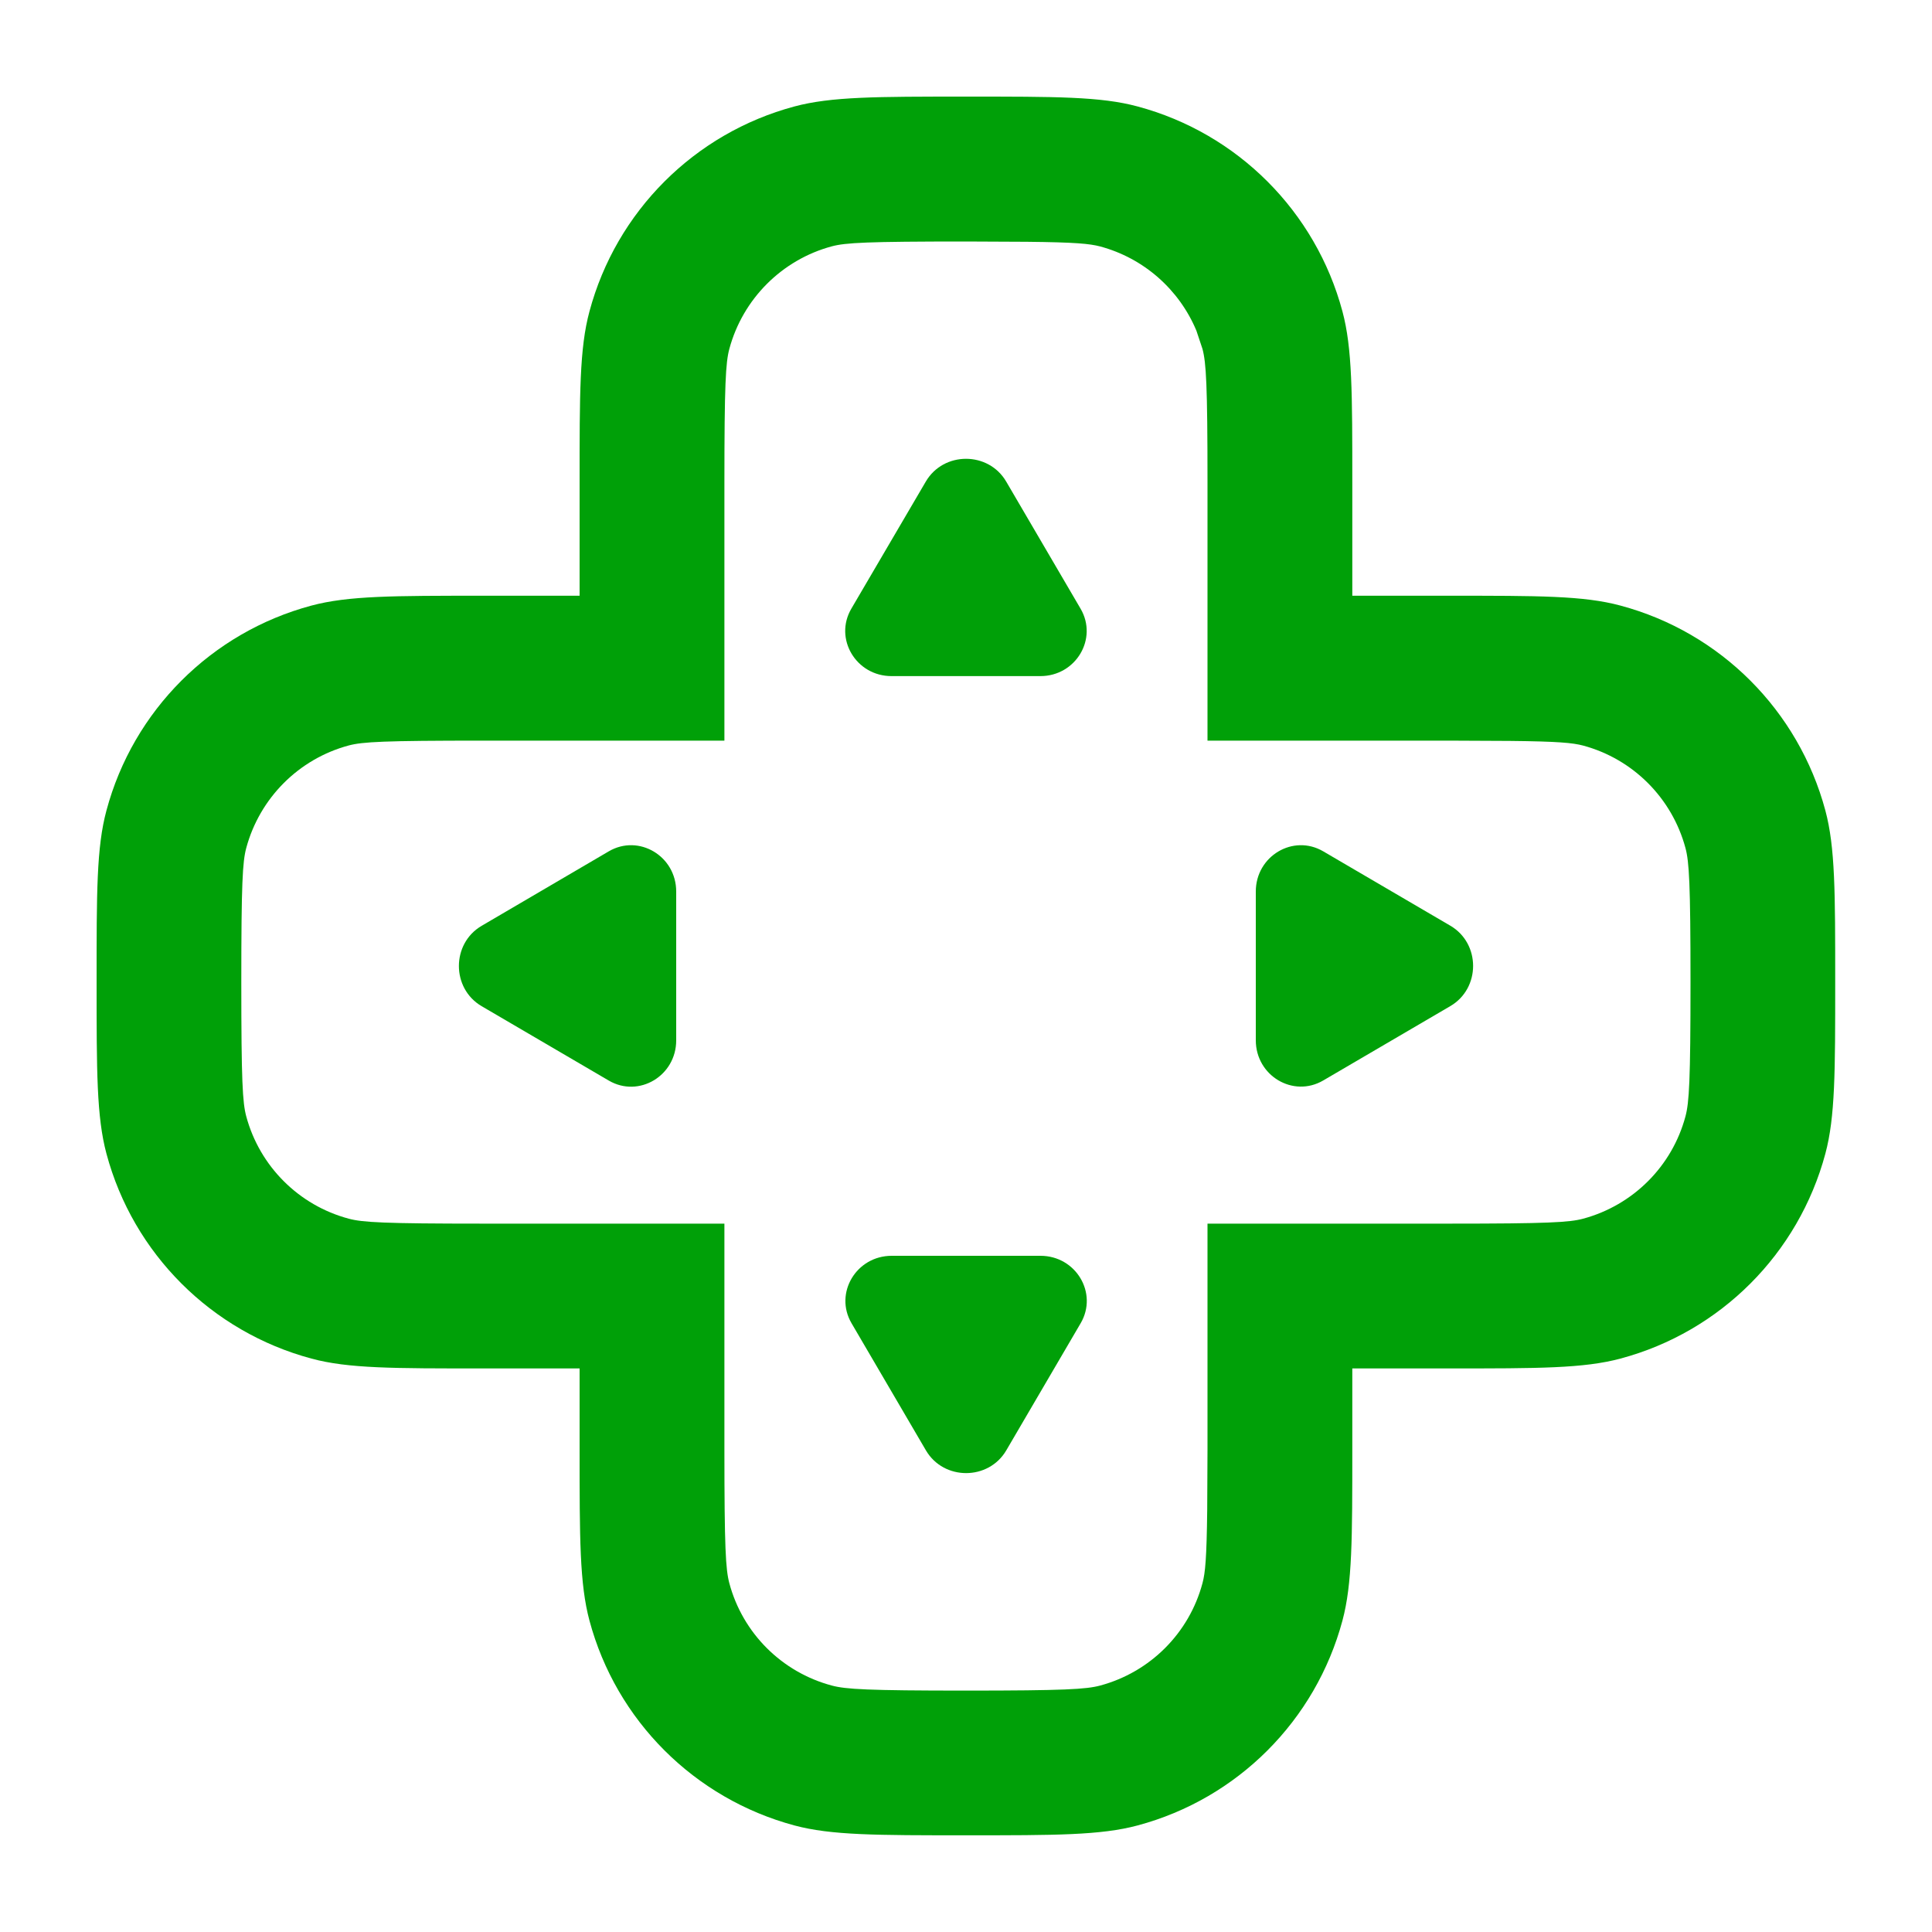 <svg fill="none" height="20" viewBox="0 0 20 20" width="20" xmlns="http://www.w3.org/2000/svg"><g fill="#00a008"><path d="m10.771 13c.367 0 .598.387.416.698l-.77 1.316c-.184.314-.648.314-.832 0l-.77-1.316c-.182-.311.049-.698.416-.698z"/><path d="m6.302 8.813c.311-.182.698.049.698.416v1.541c0 .367-.387.598-.698.416l-1.316-.77c-.314-.184-.314-.648 0-.832z"/><path d="m13 9.229c0-.367.387-.598.698-.416l1.316.77c.314.184.314.648 0 .832l-1.316.77c-.311.182-.698-.049-.698-.416z"/><path d="m9.584 4.985c.184-.314.648-.314.832 0l.77 1.316c.182.311-.049.698-.416.698h-1.541c-.367 0-.598-.387-.416-.698z"/><path clip-rule="evenodd" d="m10 1c.929 0 1.395-.001 1.776.102 1.035.277 1.844 1.087 2.121 2.122.102.381.102.847.102 1.776v1.167h1c.929 0 1.395-.001 1.776.102 1.035.277 1.843 1.086 2.121 2.121.102.381.102.847.102 1.776 0 .93-0 1.396-.102 1.777-.278 1.035-1.086 1.844-2.121 2.121-.381.102-.847.102-1.776.102h-1v.834c0 .93-0 1.395-.102 1.776-.278 1.035-1.086 1.844-2.121 2.121-.381.102-.847.102-1.776.102-.929 0-1.395-0-1.776-.102-1.035-.278-1.845-1.086-2.122-2.121-.102-.381-.102-.847-.102-1.776v-.834h-1c-.929 0-1.395.001-1.776-.102-1.035-.278-1.845-1.086-2.122-2.121-.102-.381-.102-.847-.102-1.776 0-.93-.001-1.396.102-1.777.277-1.035 1.087-1.844 2.122-2.121.381-.102.847-.102 1.776-.102h1v-1.167c0-.929-.001-1.395.102-1.776.277-1.035 1.087-1.845 2.122-2.122.381-.102.847-.102 1.776-.102zm0 1.5c-1.027 0-1.246.012-1.389.05-.517.139-.922.545-1.061 1.062-.038.142-.051.362-.051 1.388v2.667h-2.5c-1.027 0-1.246.012-1.389.05-.518.139-.922.545-1.061 1.062-.038.142-.051.361-.051 1.389 0 1.027.013 1.246.051 1.388.139.517.544.922 1.062 1.06.142.038.362.051 1.388.051h2.5v2.334c0 1.027.013 1.245.051 1.388.138.517.543.922 1.062 1.06.143.038.364.052 1.388.052 1.024 0 1.245-.014 1.388-.052.518-.139.922-.543 1.06-1.06.029-.107.043-.258.049-.758l.003-.63v-2.334h2.5c1.027 0 1.246-.013 1.388-.051.517-.139.922-.543 1.06-1.06.038-.143.052-.364.052-1.389 0-1.024-.014-1.245-.052-1.388-.139-.517-.543-.922-1.06-1.061-.107-.028-.256-.043-.757-.048l-.631-.003h-2.5v-2.667c0-1.023-.014-1.245-.052-1.388l-.063-.189c-.178-.426-.545-.751-.997-.872-.107-.028-.256-.043-.757-.048z" fill-rule="evenodd"/></g></svg>